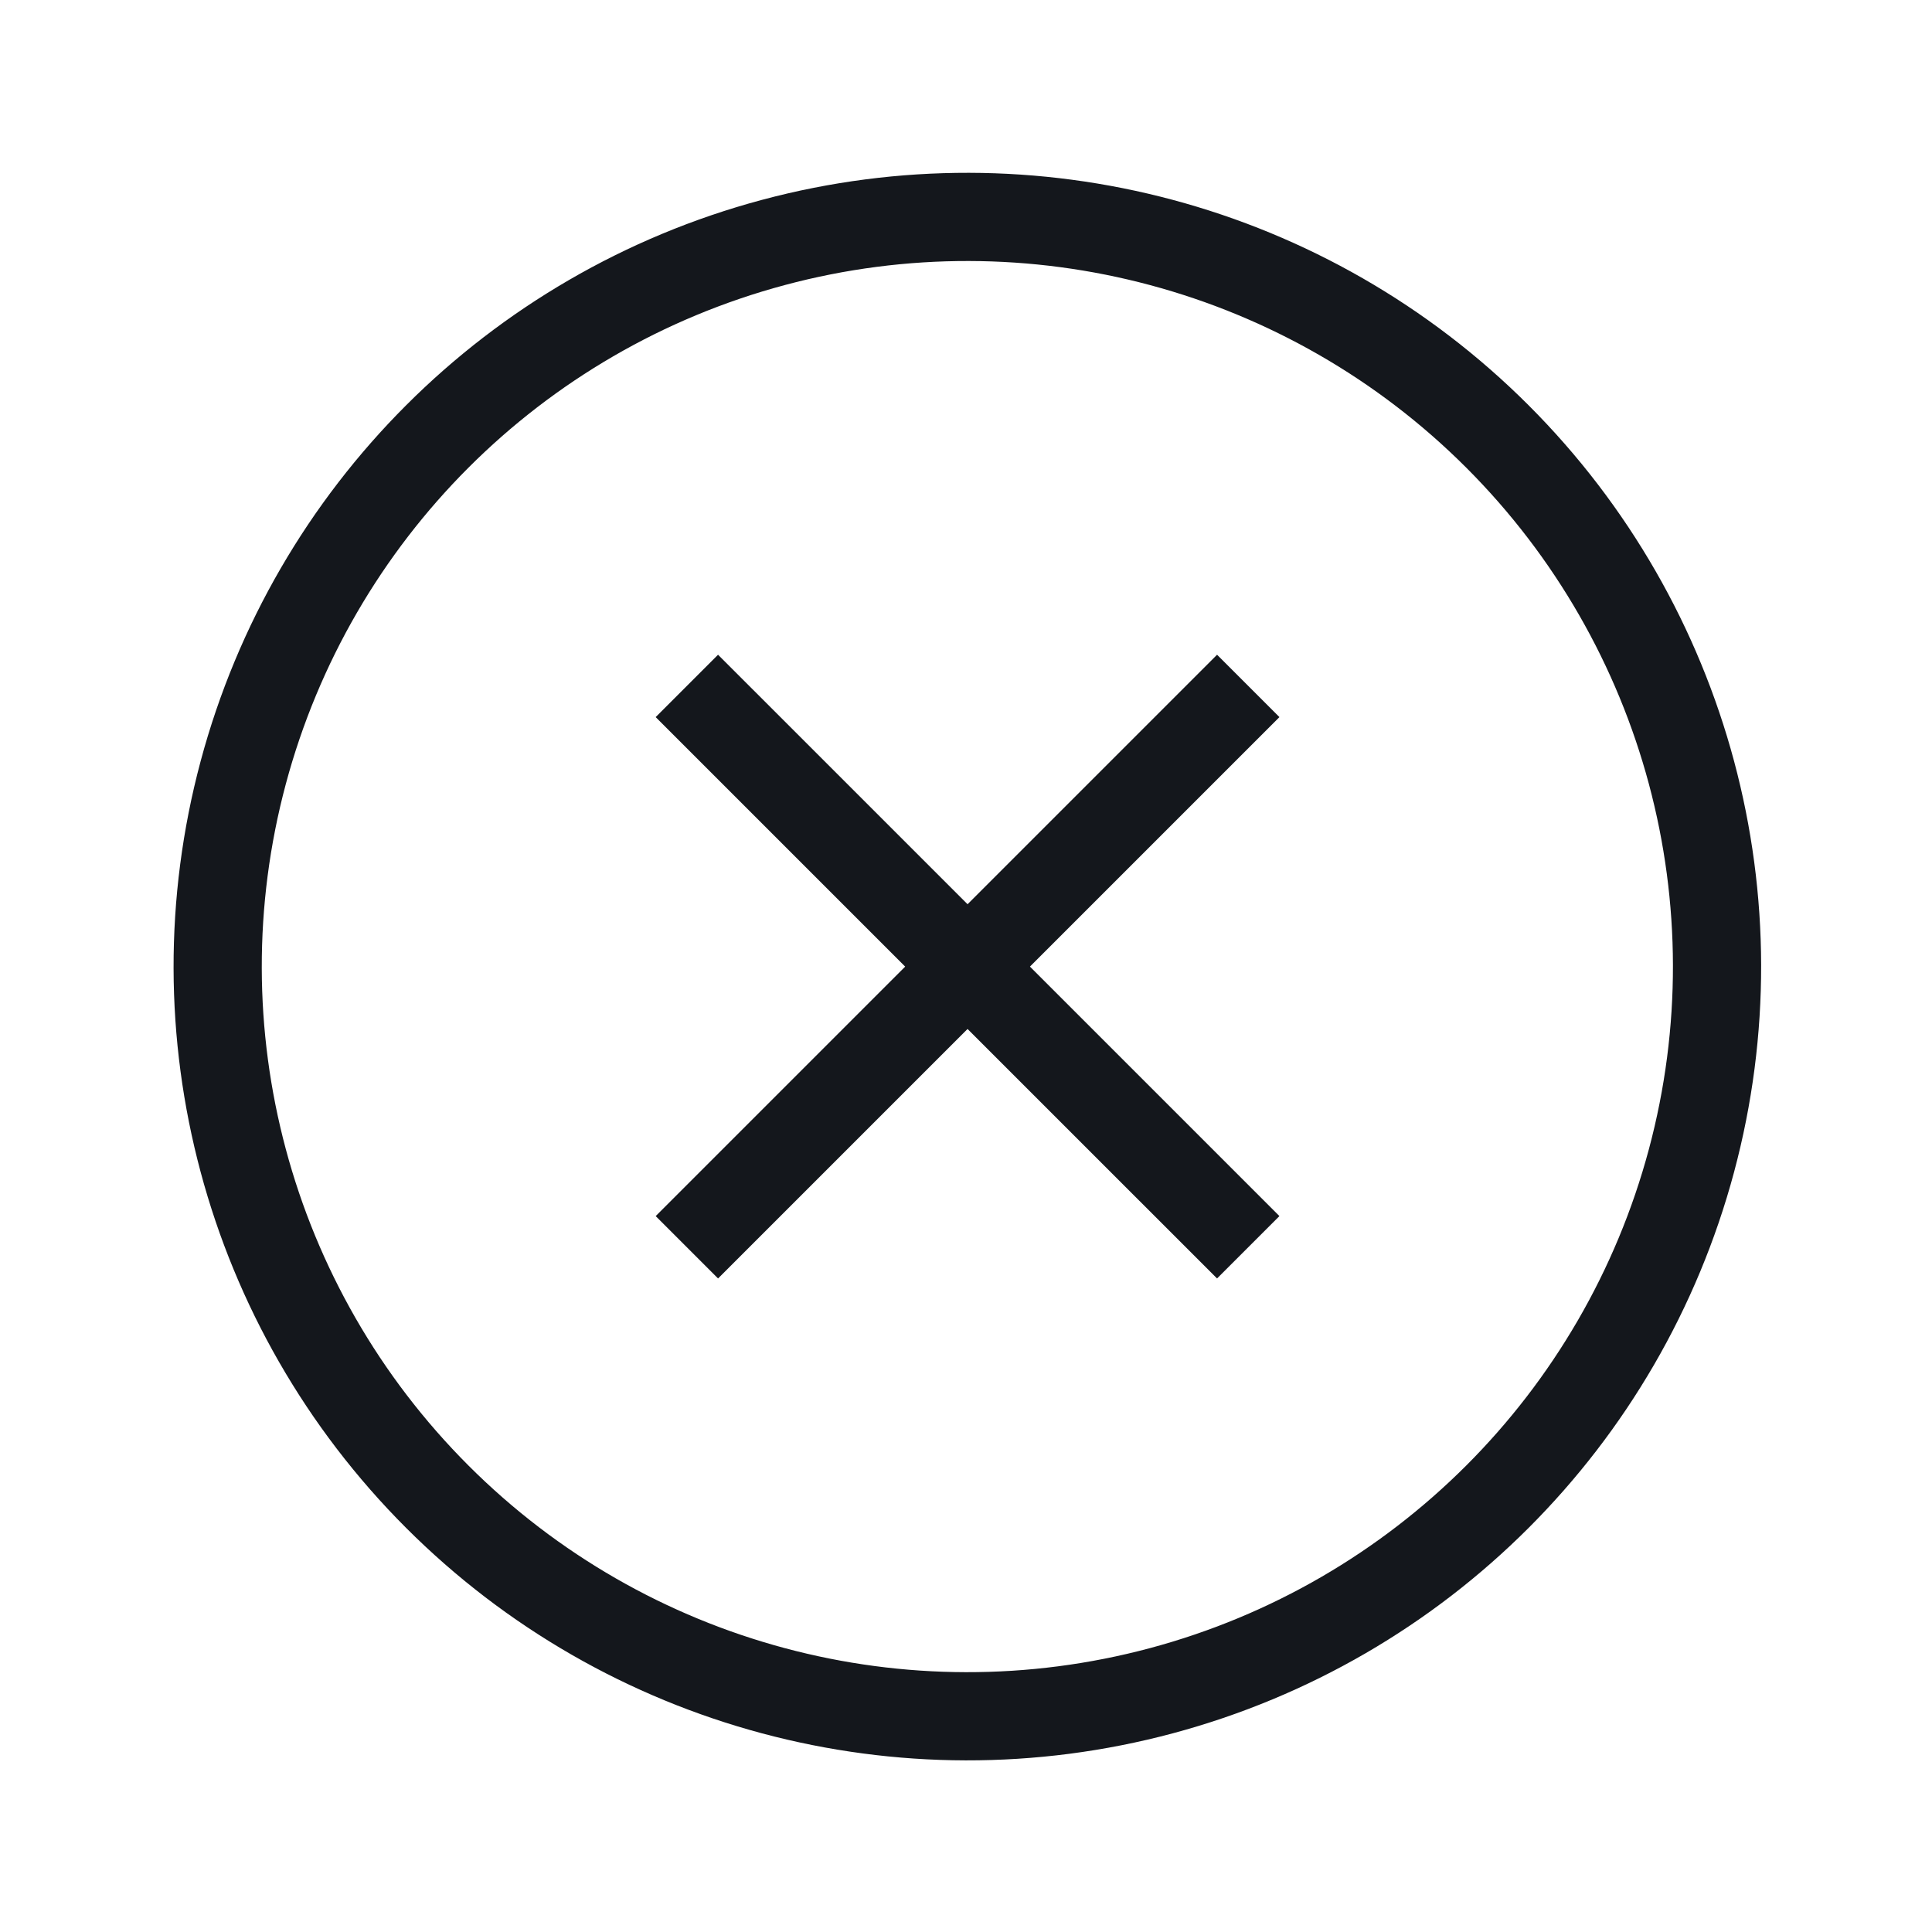 <?xml version="1.0" encoding="utf-8"?>
<!-- Generator: Adobe Illustrator 24.3.0, SVG Export Plug-In . SVG Version: 6.00 Build 0)  -->
<svg version="1.1" id="Laag_1" xmlns="http://www.w3.org/2000/svg" xmlns:xlink="http://www.w3.org/1999/xlink" x="0px" y="0px"
	 viewBox="0 0 1024 1024" style="enable-background:new 0 0 1024 1024;" xml:space="preserve">
<style type="text/css">
	.st0{clip-path:url(#SVGID_2_);fill:none;stroke:#14171C;stroke-width:46.753;stroke-linejoin:round;stroke-miterlimit:10;}
	.st1{clip-path:url(#SVGID_2_);fill:none;stroke:#14171C;stroke-width:46.753;stroke-miterlimit:10;}
	.st2{fill:none;stroke:#14171C;stroke-width:46.753;stroke-miterlimit:10;}
	.st3{clip-path:url(#SVGID_4_);fill:none;stroke:#14171C;stroke-width:46.753;stroke-miterlimit:10;}
	.st4{clip-path:url(#SVGID_4_);fill:none;stroke:#14171C;stroke-width:46.753;stroke-linejoin:round;stroke-miterlimit:10;}
	.st5{clip-path:url(#SVGID_4_);fill:#14171C;}
</style>
<g>
	<defs>
		<rect id="SVGID_1_" y="50" width="1024" height="924"/>
	</defs>
	<clipPath id="SVGID_2_">
		<use xlink:href="#SVGID_1_"  style="overflow:visible;"/>
	</clipPath>
	<path class="st0" d="M793.35-1287.69c51.64,0,93.51,41.87,93.51,93.51v561.04c0,51.64-41.87,93.51-93.51,93.51H232.3
		c-51.64,0-93.51-41.87-93.51-93.51v-561.04c0-51.64,41.87-93.51,93.51-93.51H793.35z"/>
	
		<ellipse transform="matrix(0.039 -0.999 0.999 0.039 1726.467 -359.202)" class="st1" cx="676.46" cy="-1077.3" rx="93.51" ry="93.51"/>
	
		<ellipse transform="matrix(0.924 -0.383 0.383 0.924 1236.626 4254.531)" class="st0" cx="11312.85" cy="-981.22" rx="116.88" ry="116.88"/>
	<path class="st0" d="M11312.85-1308.49c180.7,0,327.27,146.57,327.27,327.27c0,47.46-10.05,92.34-28.29,133.01
		c-14.96,33.66-35.53,64.29-60.31,90.7l-238.67,238.68l-238.68-238.68c-24.78-26.42-45.35-57.04-60.31-90.7
		c-18.23-40.67-28.29-85.56-28.29-133.01C10985.58-1161.92,11132.15-1308.49,11312.85-1308.49z"/>
	<path class="st0" d="M-1322.28-996.97c6.43-22.32,15.19-43.97,26.79-64.45l-54.98-67.44c-15.15-18.58-13.79-45.66,3.18-62.6
		l39.44-39.46c16.97-16.95,44.02-18.33,62.6-3.18l67.44,54.98l0.05-0.09c20.31-11.22,41.84-20.34,64.5-26.65l8.81-86.56
		c2.43-23.87,22.53-42.01,46.52-42.01h55.8c23.98,0,44.09,18.14,46.52,42.01l8.81,86.56l0.07-0.05
		c22.32,6.45,43.97,15.22,64.47,26.79l67.44-54.98c18.59-15.15,45.63-13.77,62.6,3.18l39.44,39.46
		c16.97,16.95,18.33,44.02,3.18,62.6l-54.98,67.44l0.09,0.02c11.22,20.34,20.34,41.84,26.65,64.52l86.56,8.81
		c23.87,2.43,42.01,22.53,42.01,46.52v55.78c0,23.98-18.14,44.09-42.01,46.52l-86.56,8.81l0.05,0.09
		c-6.43,22.32-15.2,43.97-26.79,64.45l54.98,67.44c15.15,18.58,13.79,45.65-3.18,62.6l-39.44,39.46
		c-16.97,16.95-44.02,18.33-62.6,3.15l-67.44-54.96l-0.05,0.09c-20.32,11.22-41.84,20.34-64.5,26.65l-8.81,86.56
		c-2.43,23.87-22.53,42.01-46.52,42.01h-55.8c-23.99,0-44.09-18.14-46.52-42.01l-8.81-86.56l-0.07,0.02
		c-22.32-6.43-43.97-15.19-64.47-26.77l-67.44,54.96c-18.58,15.17-45.63,13.79-62.6-3.15l-39.44-39.46
		c-16.97-16.95-18.33-44.02-3.18-62.6l54.98-67.44l-0.09-0.02c-11.22-20.34-20.36-41.84-26.67-64.52l-86.54-8.81
		c-23.87-2.43-42.03-22.54-42.03-46.52v-55.78c0-23.98,18.16-44.09,42.03-46.52l86.54-8.81L-1322.28-996.97z"/>
	
		<ellipse transform="matrix(0.707 -0.707 0.707 0.707 344.364 -995.95)" class="st0" cx="-1030.04" cy="-913.66" rx="140.26" ry="140.26"/>
	<path class="st0" d="M6632.68-1292.74l-313.81,254.97c-5.45,4.42-8.63,11.08-8.63,18.14v479.78c0,12.9,10.45,23.38,23.38,23.38
		h210.39c12.93,0,23.38-10.47,23.38-23.38v-303.9c0-12.93,10.45-23.38,23.38-23.38h187.01c12.93,0,23.38,10.45,23.38,23.38v303.9
		c0,12.9,10.45,23.38,23.38,23.38h210.39c12.93,0,23.38-10.47,23.38-23.38v-479.78c0-7.06-3.18-13.72-8.63-18.14l-313.81-254.97
		C6705.8-1317.17,6662.74-1317.17,6632.68-1292.74z"/>
	
		<ellipse transform="matrix(0.707 -0.707 0.707 0.707 1172.836 1004.158)" class="st1" cx="1798.54" cy="-913.66" rx="140.26" ry="140.26"/>
	
		<ellipse transform="matrix(0.707 -0.707 0.707 0.707 1505.295 1292.498)" class="st1" cx="2312.83" cy="-1170.8" rx="140.26" ry="140.26"/>
	
		<ellipse transform="matrix(0.707 -0.707 0.707 0.707 1141.639 1443.129)" class="st1" cx="2312.83" cy="-656.52" rx="140.26" ry="140.26"/>
	<path class="st0" d="M11616.75,372.06v584.42c0,51.64-41.87,93.51-93.51,93.51h-420.78c-51.64,0-93.51-41.87-93.51-93.51V372.06"/>
	<path class="st0" d="M11453.11,372.06h-280.52v-70.13c0-25.81,20.95-46.75,46.75-46.75h187.01c25.81,0,46.75,20.95,46.75,46.75
		V372.06z"/>
	<path class="st0" d="M3458.29-1264.31h-327.27c-51.64,0-93.51,41.87-93.51,93.51v561.04c0,51.64,41.87,93.51,93.51,93.51h561.04
		c51.64,0,93.51-41.87,93.51-93.51v-327.27"/>
	<path class="st0" d="M3832.31-1030.54v-257.14c0-12.9-10.47-23.38-23.38-23.38h-257.14"/>
	<path class="st0" d="M5001.15-1264.31h-327.27c-51.64,0-93.51,41.87-93.51,93.51v561.04c0,51.64,41.87,93.51,93.51,93.51h561.04
		c51.64,0,93.51-41.87,93.51-93.51v-327.27"/>
	<path class="st0" d="M4884.27-1100.67v257.14c0,12.9,10.47,23.38,23.38,23.38h257.14"/>
	<circle class="st0" cx="8227.13" cy="-960.41" r="327.27"/>
	<circle class="st0" cx="9746.62" cy="-913.66" r="350.65"/>
	<path class="st0" d="M9944.98-1277.31l21.36-14.26c45.26-30.16,105.5-24.19,143.93,14.26c38.45,38.46,44.42,98.67,14.26,143.91
		l-14.26,21.39"/>
	<path class="st0" d="M9548.26-1277.31l-21.37-14.26c-45.26-30.16-105.5-24.19-143.93,14.26c-38.45,38.46-44.42,98.67-14.26,143.91
		l14.26,21.39"/>
	<path class="st0" d="M12995.98-539.63h-607.79c-51.64,0-93.51-41.87-93.51-93.51v-561.04c0-51.64,41.87-93.51,93.51-93.51h607.79
		c51.64,0,93.51,41.87,93.51,93.51v561.04C13089.48-581.5,13047.62-539.63,12995.98-539.63z"/>
	<path class="st0" d="M12505.07-866.91h-93.51c-12.93,0-23.38-10.47-23.38-23.38v-93.51c0-12.9,10.45-23.38,23.38-23.38h93.51
		c12.93,0,23.38,10.48,23.38,23.38v93.51C12528.44-877.38,12517.99-866.91,12505.07-866.91z"/>
	<path class="st0" d="M12738.83-866.91h-93.51c-12.93,0-23.38-10.47-23.38-23.38v-93.51c0-12.9,10.45-23.38,23.38-23.38h93.51
		c12.93,0,23.38,10.48,23.38,23.38v93.51C12762.21-877.38,12751.76-866.91,12738.83-866.91z"/>
	<path class="st0" d="M12972.6-866.91h-93.51c-12.93,0-23.38-10.47-23.38-23.38v-93.51c0-12.9,10.45-23.38,23.38-23.38h93.51
		c12.93,0,23.38,10.48,23.38,23.38v93.51C12995.98-877.38,12985.53-866.91,12972.6-866.91z"/>
	<path class="st0" d="M12505.07-633.14h-93.51c-12.93,0-23.38-10.47-23.38-23.38v-93.51c0-12.9,10.45-23.38,23.38-23.38h93.51
		c12.93,0,23.38,10.47,23.38,23.38v93.51C12528.44-643.61,12517.99-633.14,12505.07-633.14z"/>
	<path class="st0" d="M12738.83-633.14h-93.51c-12.93,0-23.38-10.47-23.38-23.38v-93.51c0-12.9,10.45-23.38,23.38-23.38h93.51
		c12.93,0,23.38,10.47,23.38,23.38v93.51C12762.21-643.61,12751.76-633.14,12738.83-633.14z"/>
	<path class="st0" d="M12972.6-633.14h-93.51c-12.93,0-23.38-10.47-23.38-23.38v-93.51c0-12.9,10.45-23.38,23.38-23.38h93.51
		c12.93,0,23.38,10.47,23.38,23.38v93.51C12995.98-643.61,12985.53-633.14,12972.6-633.14z"/>
	
		<ellipse transform="matrix(0.707 -0.707 0.707 0.707 -212.061 512.677)" class="st1" cx="512.83" cy="512.32" rx="397.4" ry="397.4"/>
</g>
<line class="st2" x1="364.06" y1="661.08" x2="661.6" y2="363.55"/>
<line class="st2" x1="661.59" y1="661.08" x2="364.05" y2="363.55"/>
<g>
	<defs>
		<rect id="SVGID_3_" y="50" width="1024" height="924"/>
	</defs>
	<clipPath id="SVGID_4_">
		<use xlink:href="#SVGID_3_"  style="overflow:visible;"/>
	</clipPath>
	
		<ellipse transform="matrix(0.707 -0.707 0.707 0.707 -663.955 -578.29)" class="st3" cx="-1030.04" cy="512.32" rx="397.4" ry="397.4"/>
	<path class="st4" d="M3206.82,792.84l350.91-607.79c18-31.16,63-31.16,80.98,0l350.91,607.79c18,31.16-4.49,70.13-40.49,70.13
		h-701.82C3211.31,862.97,3188.82,824,3206.82,792.84z"/>
	<path class="st5" d="M3633.28,746.09c0,19.38-15.69,35.06-35.07,35.06c-19.36,0-35.06-15.68-35.06-35.06
		c0-19.38,15.71-35.07,35.06-35.07C3617.6,711.02,3633.28,726.71,3633.28,746.09"/>
	<path class="st3" d="M5375.18,933.1h-467.53c-51.64,0-93.51-41.87-93.51-93.51V535.7c0-51.64,41.87-93.51,93.51-93.51h467.53
		c51.64,0,93.51,41.87,93.51,93.51v303.9C5468.68,891.23,5426.81,933.1,5375.18,933.1z"/>
	<path class="st3" d="M5351.8,442.19h-420.78V278.55c0-116.2,94.18-210.39,210.39-210.39c116.2,0,210.39,94.18,210.39,210.39V442.19
		z"/>
	<path class="st3" d="M6918.04,933.1H6450.5c-51.64,0-93.51-41.87-93.51-93.51V535.7c0-51.64,41.87-93.51,93.51-93.51h467.53
		c51.64,0,93.51,41.87,93.51,93.51v303.9C7011.54,891.23,6969.68,933.1,6918.04,933.1z"/>
	<path class="st3" d="M6473.88,442.19V278.55c0-116.2,94.18-210.39,210.39-210.39s210.39,94.18,210.39,210.39v23.38"/>
	<line class="st3" x1="2149.19" y1="138.29" x2="2149.19" y2="556.99"/>
	<path class="st3" d="M2349.06,273.22c91.17,63.12,150.78,168.5,150.78,287.93c0,193.7-156.97,350.65-350.65,350.65
		c-193.67,0-350.65-156.95-350.65-350.65c0-119.43,59.61-224.81,150.78-287.93"/>
</g>
</svg>

